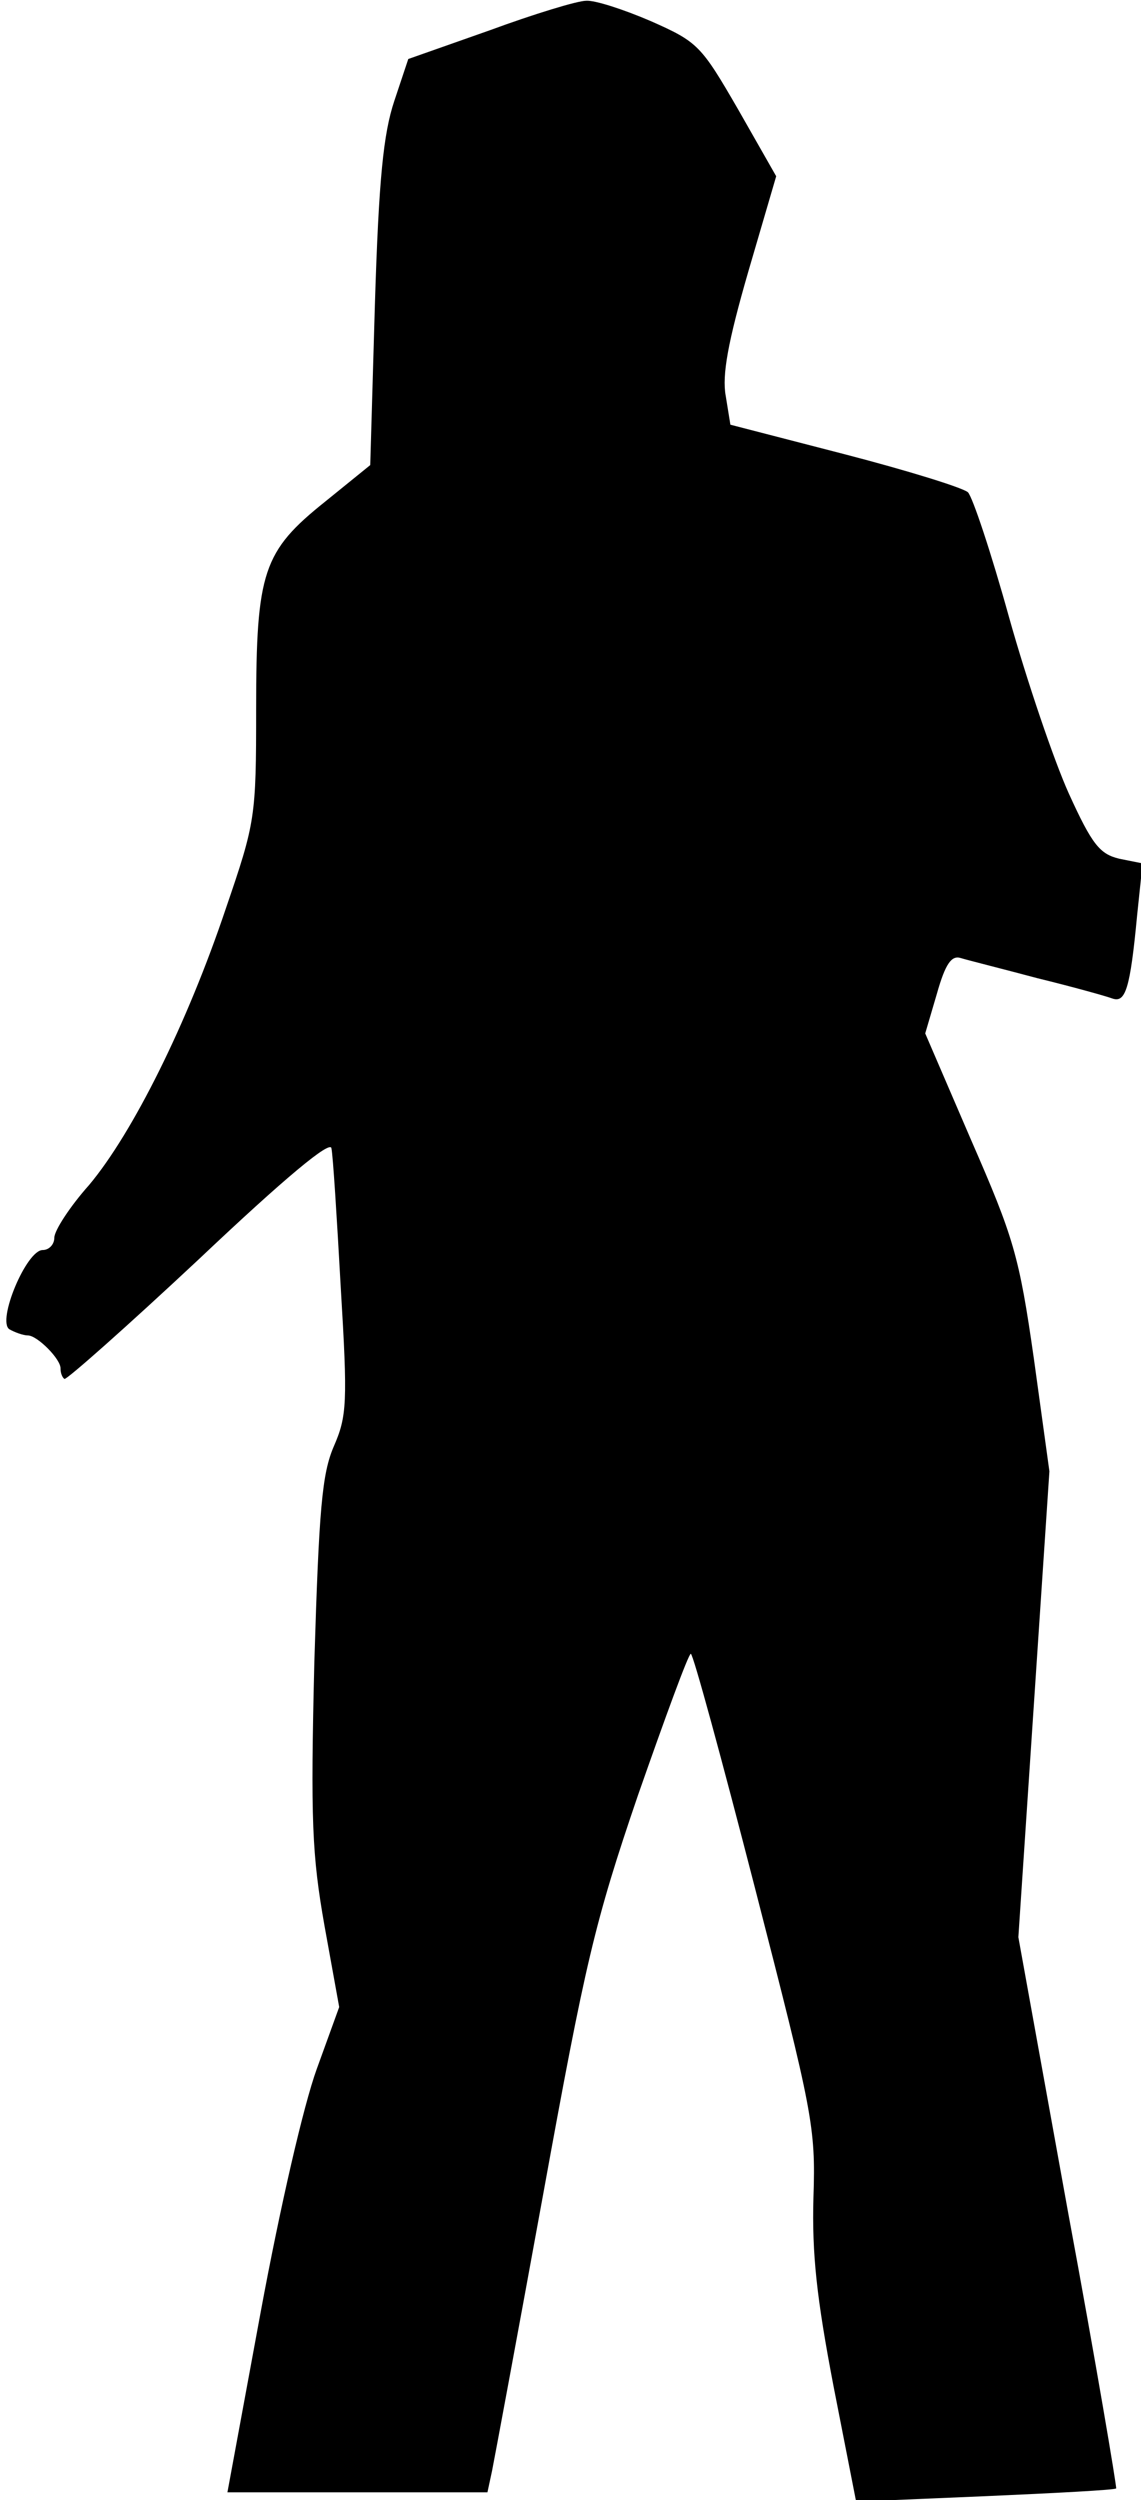 <?xml version="1.0" standalone="no"?>
<!DOCTYPE svg PUBLIC "-//W3C//DTD SVG 20010904//EN"
 "http://www.w3.org/TR/2001/REC-SVG-20010904/DTD/svg10.dtd">
<svg version="1.0" xmlns="http://www.w3.org/2000/svg"
 width="147pt" height="322pt" viewBox="0 0 147 322"
 preserveAspectRatio="xMidYMid meet">
<g transform="translate(0,322) scale(0.1,-0.1)"
fill="#000000" stroke="none">
<path fill="#000000" stroke="none" d="M631 3181 l-105 -37 -18 -54 c-14 -42
-20 -100 -25 -262 l-6 -207 -58 -47 c-80 -64 -89 -90 -89 -267 0 -140 -1 -146
-39 -257 -50 -149 -120 -289 -176 -356 -25 -28 -45 -59 -45 -68 0 -9 -7 -16
-15 -16 -21 0 -59 -91 -43 -102 7 -4 18 -8 24 -8 12 0 43 -31 42 -43 0 -5 2
-11 5 -13 2 -2 80 67 173 154 111 105 170 154 171 143 2 -9 7 -89 12 -179 9
-149 8 -166 -9 -205 -15 -35 -19 -79 -25 -277 -5 -205 -3 -249 13 -340 l19
-105 -29 -80 c-17 -47 -47 -177 -72 -312 l-43 -233 168 0 167 0 6 28 c3 15 33
176 66 357 54 297 66 349 122 513 35 100 65 182 68 182 3 0 40 -136 83 -303
74 -288 78 -306 75 -397 -2 -73 4 -129 26 -244 l29 -148 166 7 c91 4 167 8
169 10 1 1 -26 162 -62 356 l-64 354 20 300 20 300 -20 145 c-19 133 -26 156
-81 282 l-59 137 15 51 c11 39 19 50 31 46 10 -3 54 -14 99 -26 45 -11 88 -23
96 -26 17 -6 23 12 32 107 l7 67 -30 6 c-25 6 -35 18 -65 84 -19 42 -54 145
-77 227 -23 83 -47 155 -53 161 -7 6 -78 28 -159 49 l-147 38 -6 37 c-5 27 3
70 29 160 l36 123 -49 86 c-48 83 -52 87 -113 114 -35 15 -72 27 -83 26 -11 0
-67 -17 -124 -38z"/>
</g>
</svg>
